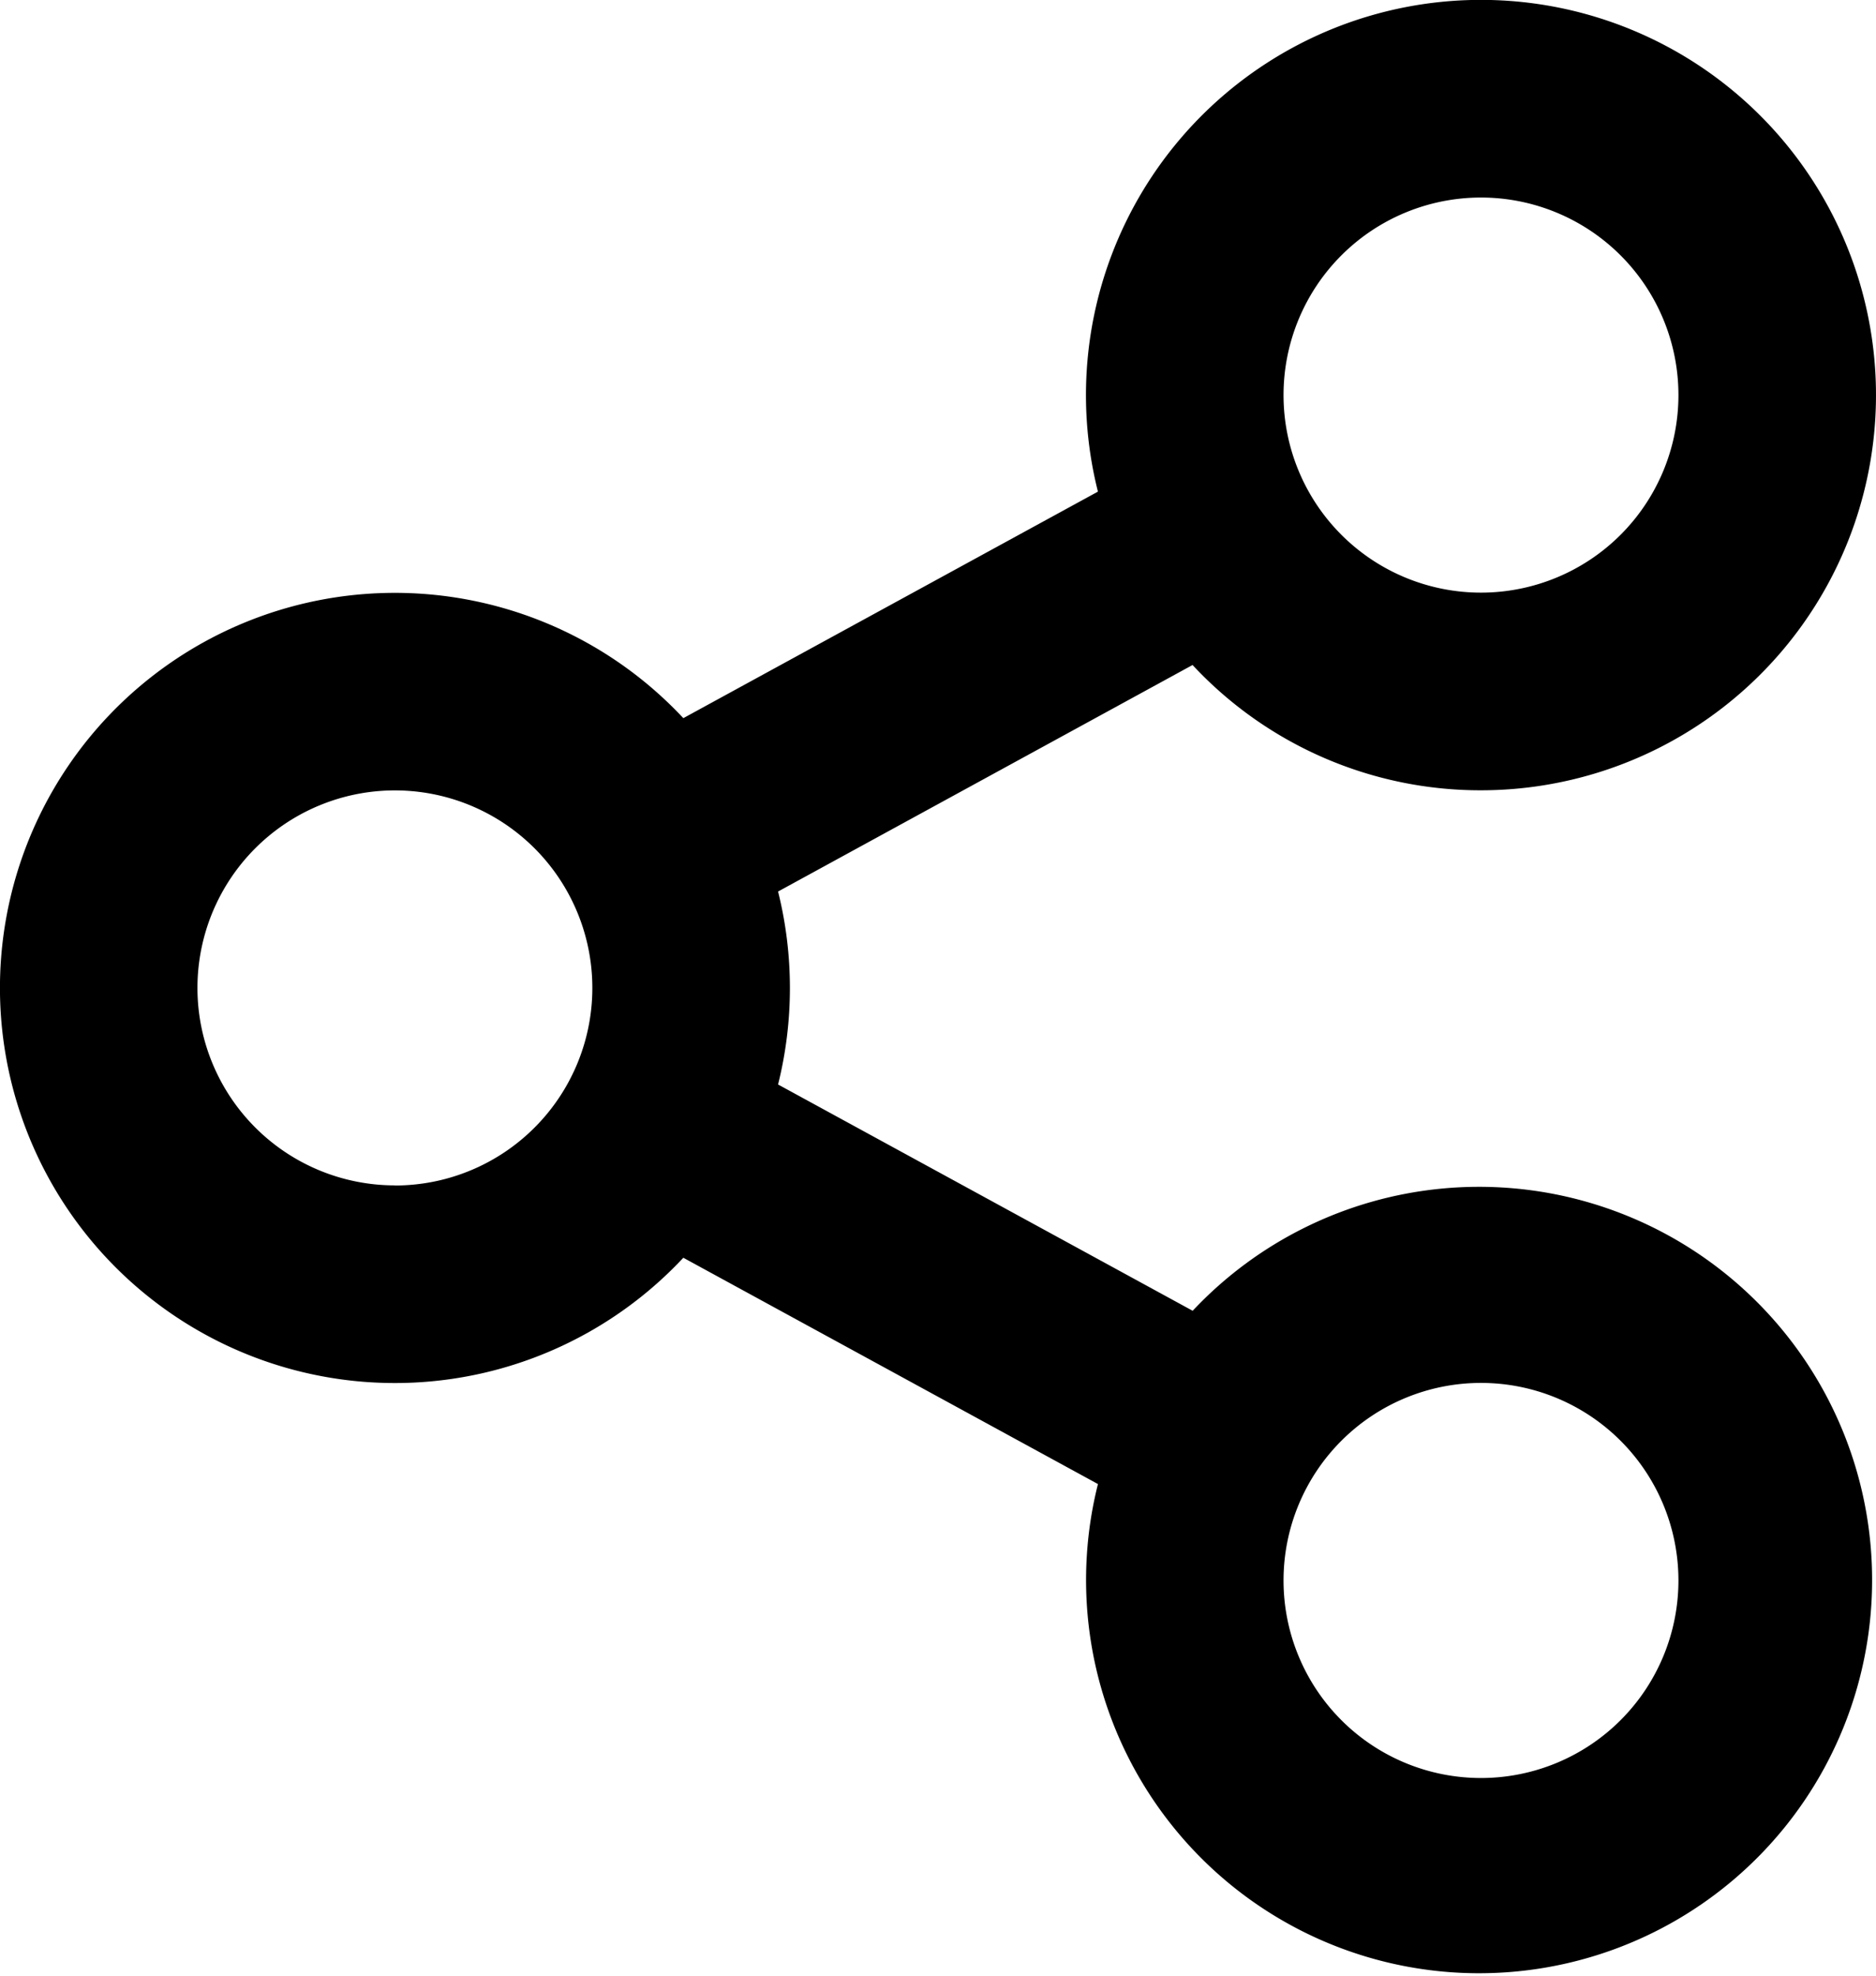 <svg id="그룹_68639" data-name="그룹 68639" xmlns="http://www.w3.org/2000/svg" xmlns:xlink="http://www.w3.org/1999/xlink" width="16" height="16.842" viewBox="0 0 16 16.842">
  <defs>
    <clipPath id="clip-path">
      <rect id="사각형_23648" data-name="사각형 23648" width="16" height="16.842" fill="none"/>
    </clipPath>
  </defs>
  <g id="그룹_68638" data-name="그룹 68638" clip-path="url(#clip-path)">
    <path id="패스_99021" data-name="패스 99021" d="M9.364,12.651,5.828,10.722a3.368,3.368,0,1,1,0-4.6L9.364,4.191a3.369,3.369,0,1,1,3.267,2.546,3.355,3.355,0,0,1-2.46-1.068L6.636,7.6a3.4,3.4,0,0,1,0,1.645l3.536,1.929a3.352,3.352,0,1,1-.808,1.478m-6-2.546A1.684,1.684,0,1,0,1.684,8.421a1.684,1.684,0,0,0,1.684,1.684m9.263-5.053a1.684,1.684,0,1,0-1.684-1.684,1.684,1.684,0,0,0,1.684,1.684m0,10.105a1.684,1.684,0,1,0-1.684-1.684,1.684,1.684,0,0,0,1.684,1.684"/>
  </g>
</svg>
